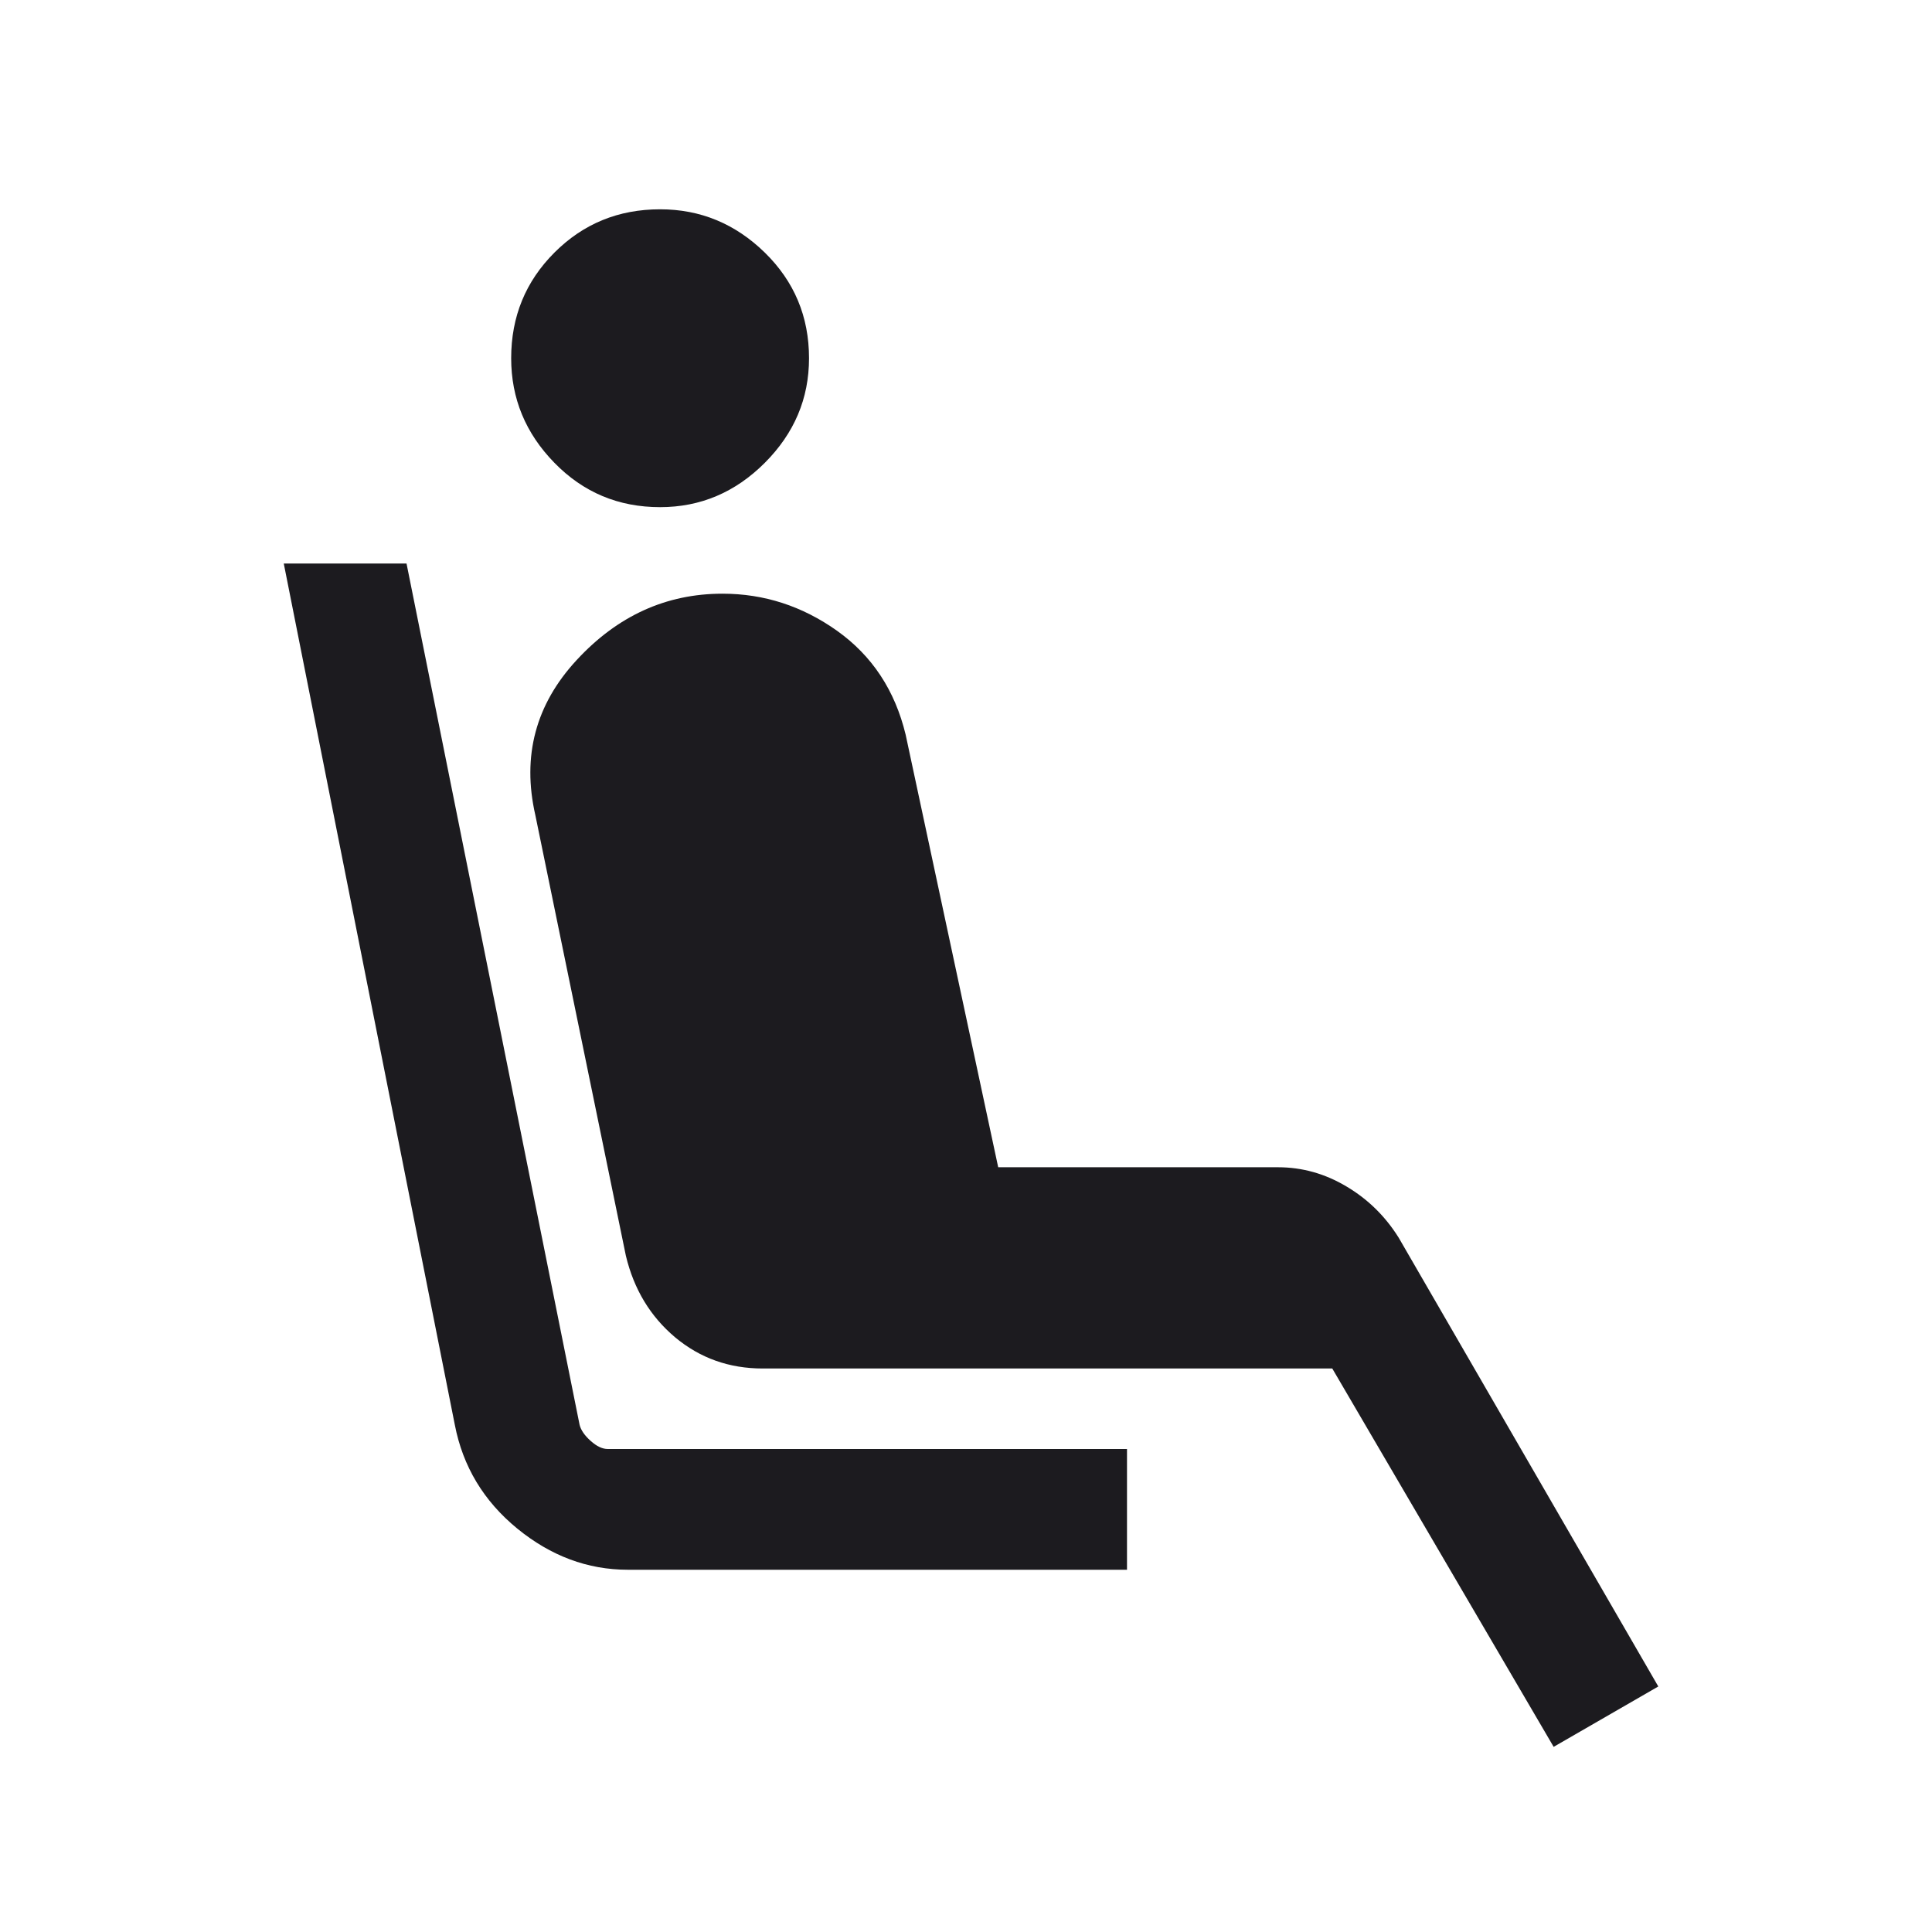 <svg width="24" height="24" viewBox="0 0 24 24" fill="none" xmlns="http://www.w3.org/2000/svg">
<mask id="mask0_7_3608" style="mask-type:alpha" maskUnits="userSpaceOnUse" x="0" y="0" width="24" height="24">
<rect width="24" height="24" fill="#D9D9D9"/>
</mask>
<g mask="url(#mask0_7_3608)">
<path d="M8.2 6.3C7.683 6.3 7.246 6.117 6.888 5.75C6.529 5.383 6.35 4.95 6.35 4.45C6.35 3.933 6.529 3.496 6.888 3.137C7.246 2.779 7.683 2.6 8.2 2.6C8.7 2.6 9.133 2.779 9.5 3.137C9.867 3.496 10.05 3.933 10.05 4.45C10.05 4.95 9.867 5.383 9.5 5.75C9.133 6.117 8.7 6.3 8.2 6.3ZM14 19.5H7.8C7.3 19.5 6.842 19.329 6.425 18.988C6.008 18.646 5.75 18.217 5.65 17.7L3.525 7H5.05L7.2 17.7C7.217 17.767 7.263 17.833 7.338 17.9C7.413 17.967 7.483 18 7.55 18H14V19.5ZM19.3 21.7L16.55 17H9.475C9.058 17 8.696 16.871 8.387 16.613C8.079 16.354 7.875 16.017 7.775 15.6L6.65 10.125C6.483 9.392 6.654 8.75 7.163 8.2C7.671 7.65 8.275 7.375 8.975 7.375C9.492 7.375 9.967 7.529 10.4 7.837C10.833 8.146 11.117 8.575 11.25 9.125L12.4 14.5H15.875C16.175 14.5 16.458 14.579 16.725 14.738C16.992 14.896 17.208 15.108 17.375 15.375L20.6 20.95L19.3 21.7Z" fill="#1C1B1F"/>
</g>
</svg>

